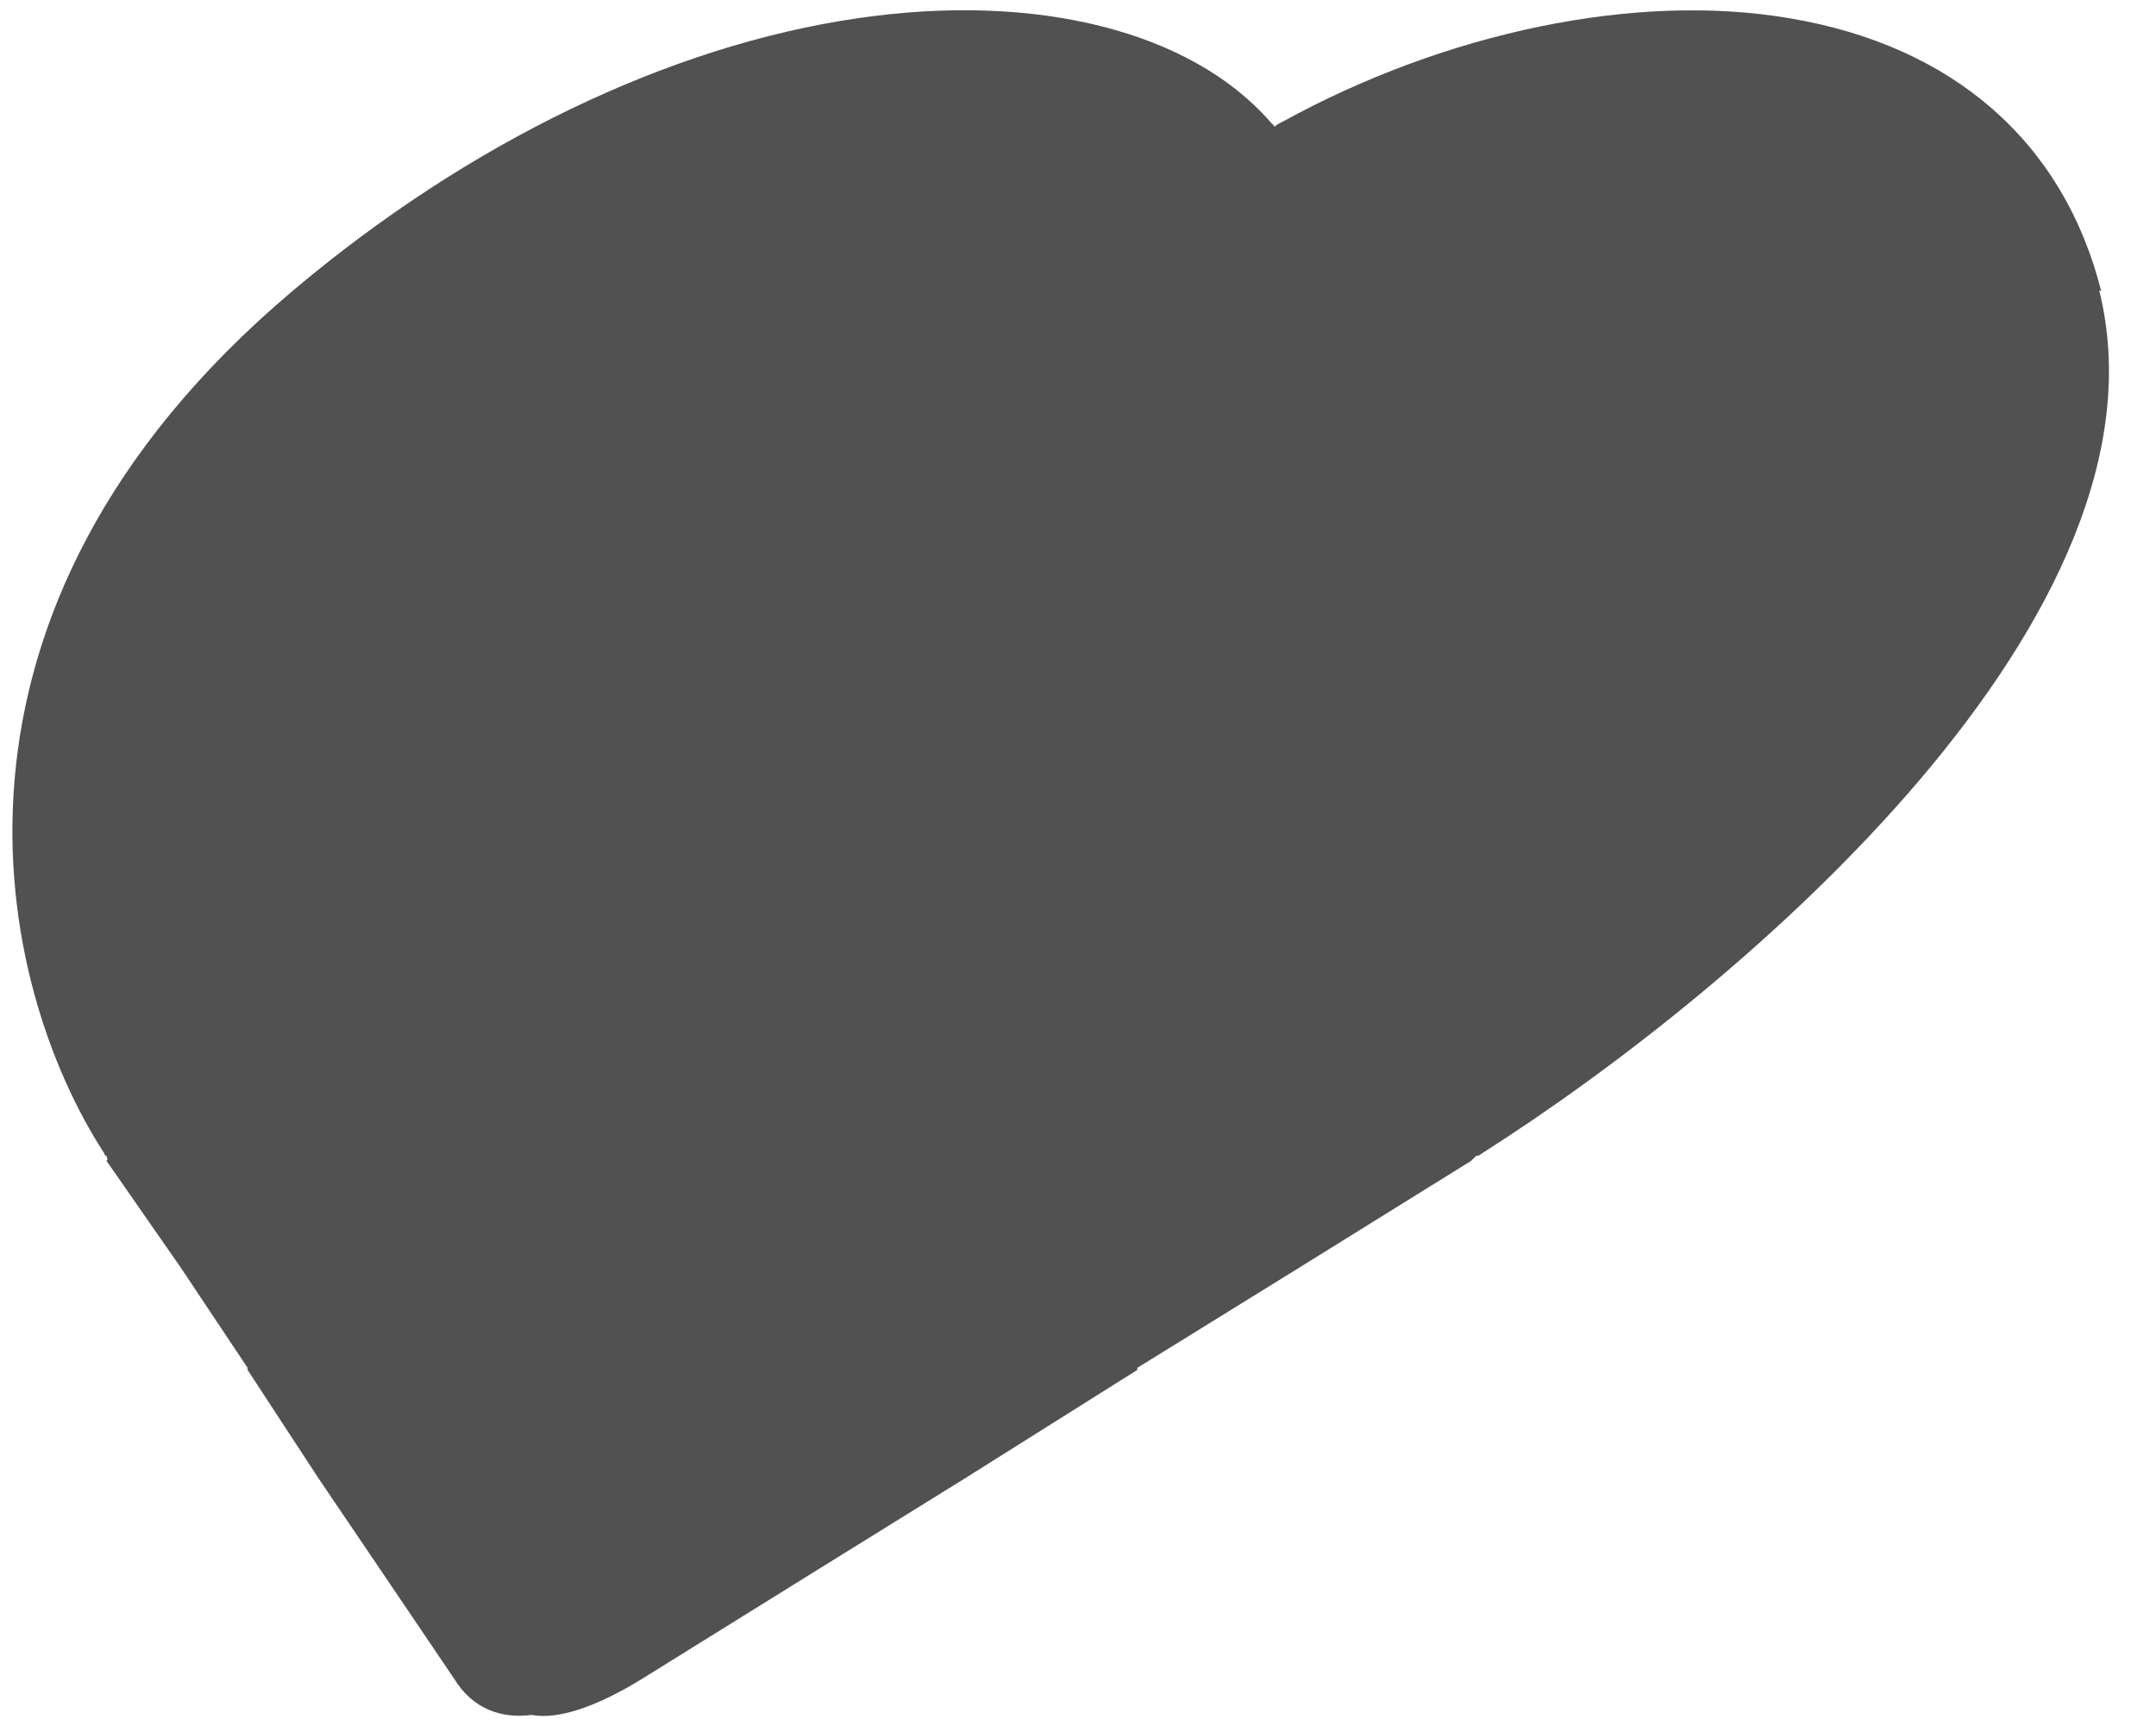 <svg width="25" height="20" viewBox="0 0 25 20" fill="none" xmlns="http://www.w3.org/2000/svg">
<g clip-path="url(#clip0_1382_1189)">
<path d="M24.365 3.377C23.929 1.647 22.647 0.53 20.753 0.212C18.965 -0.094 16.753 0.377 14.871 1.412C14.847 1.424 14.8 1.447 14.777 1.471C14.777 1.447 14.741 1.435 14.729 1.412C13.812 0.365 12.024 -0.094 9.941 0.212C7.765 0.53 5.435 1.647 3.388 3.377C-1.024 7.106 -0.059 11.424 1.212 13.377C1.212 13.4 1.235 13.4 1.235 13.4C1.235 13.424 1.259 13.435 1.235 13.459L2.094 14.694L2.871 15.859V15.883L3.694 17.141L4.435 18.235L5.271 19.471C5.482 19.812 5.812 19.93 6.165 19.883C6.471 19.941 6.918 19.788 7.435 19.471L9.424 18.235L11.188 17.141L13.188 15.883V15.859L15.071 14.694L17.059 13.459C17.059 13.459 17.094 13.424 17.118 13.4C17.141 13.4 17.153 13.4 17.177 13.377C20.271 11.412 25.271 7.094 24.341 3.365L24.365 3.377Z" fill="#515151"/>
</g>
<defs>
<clipPath id="clip0_1382_1189">
<rect width="24.623" height="20" fill="white"/>
</clipPath>
</defs>
</svg>
